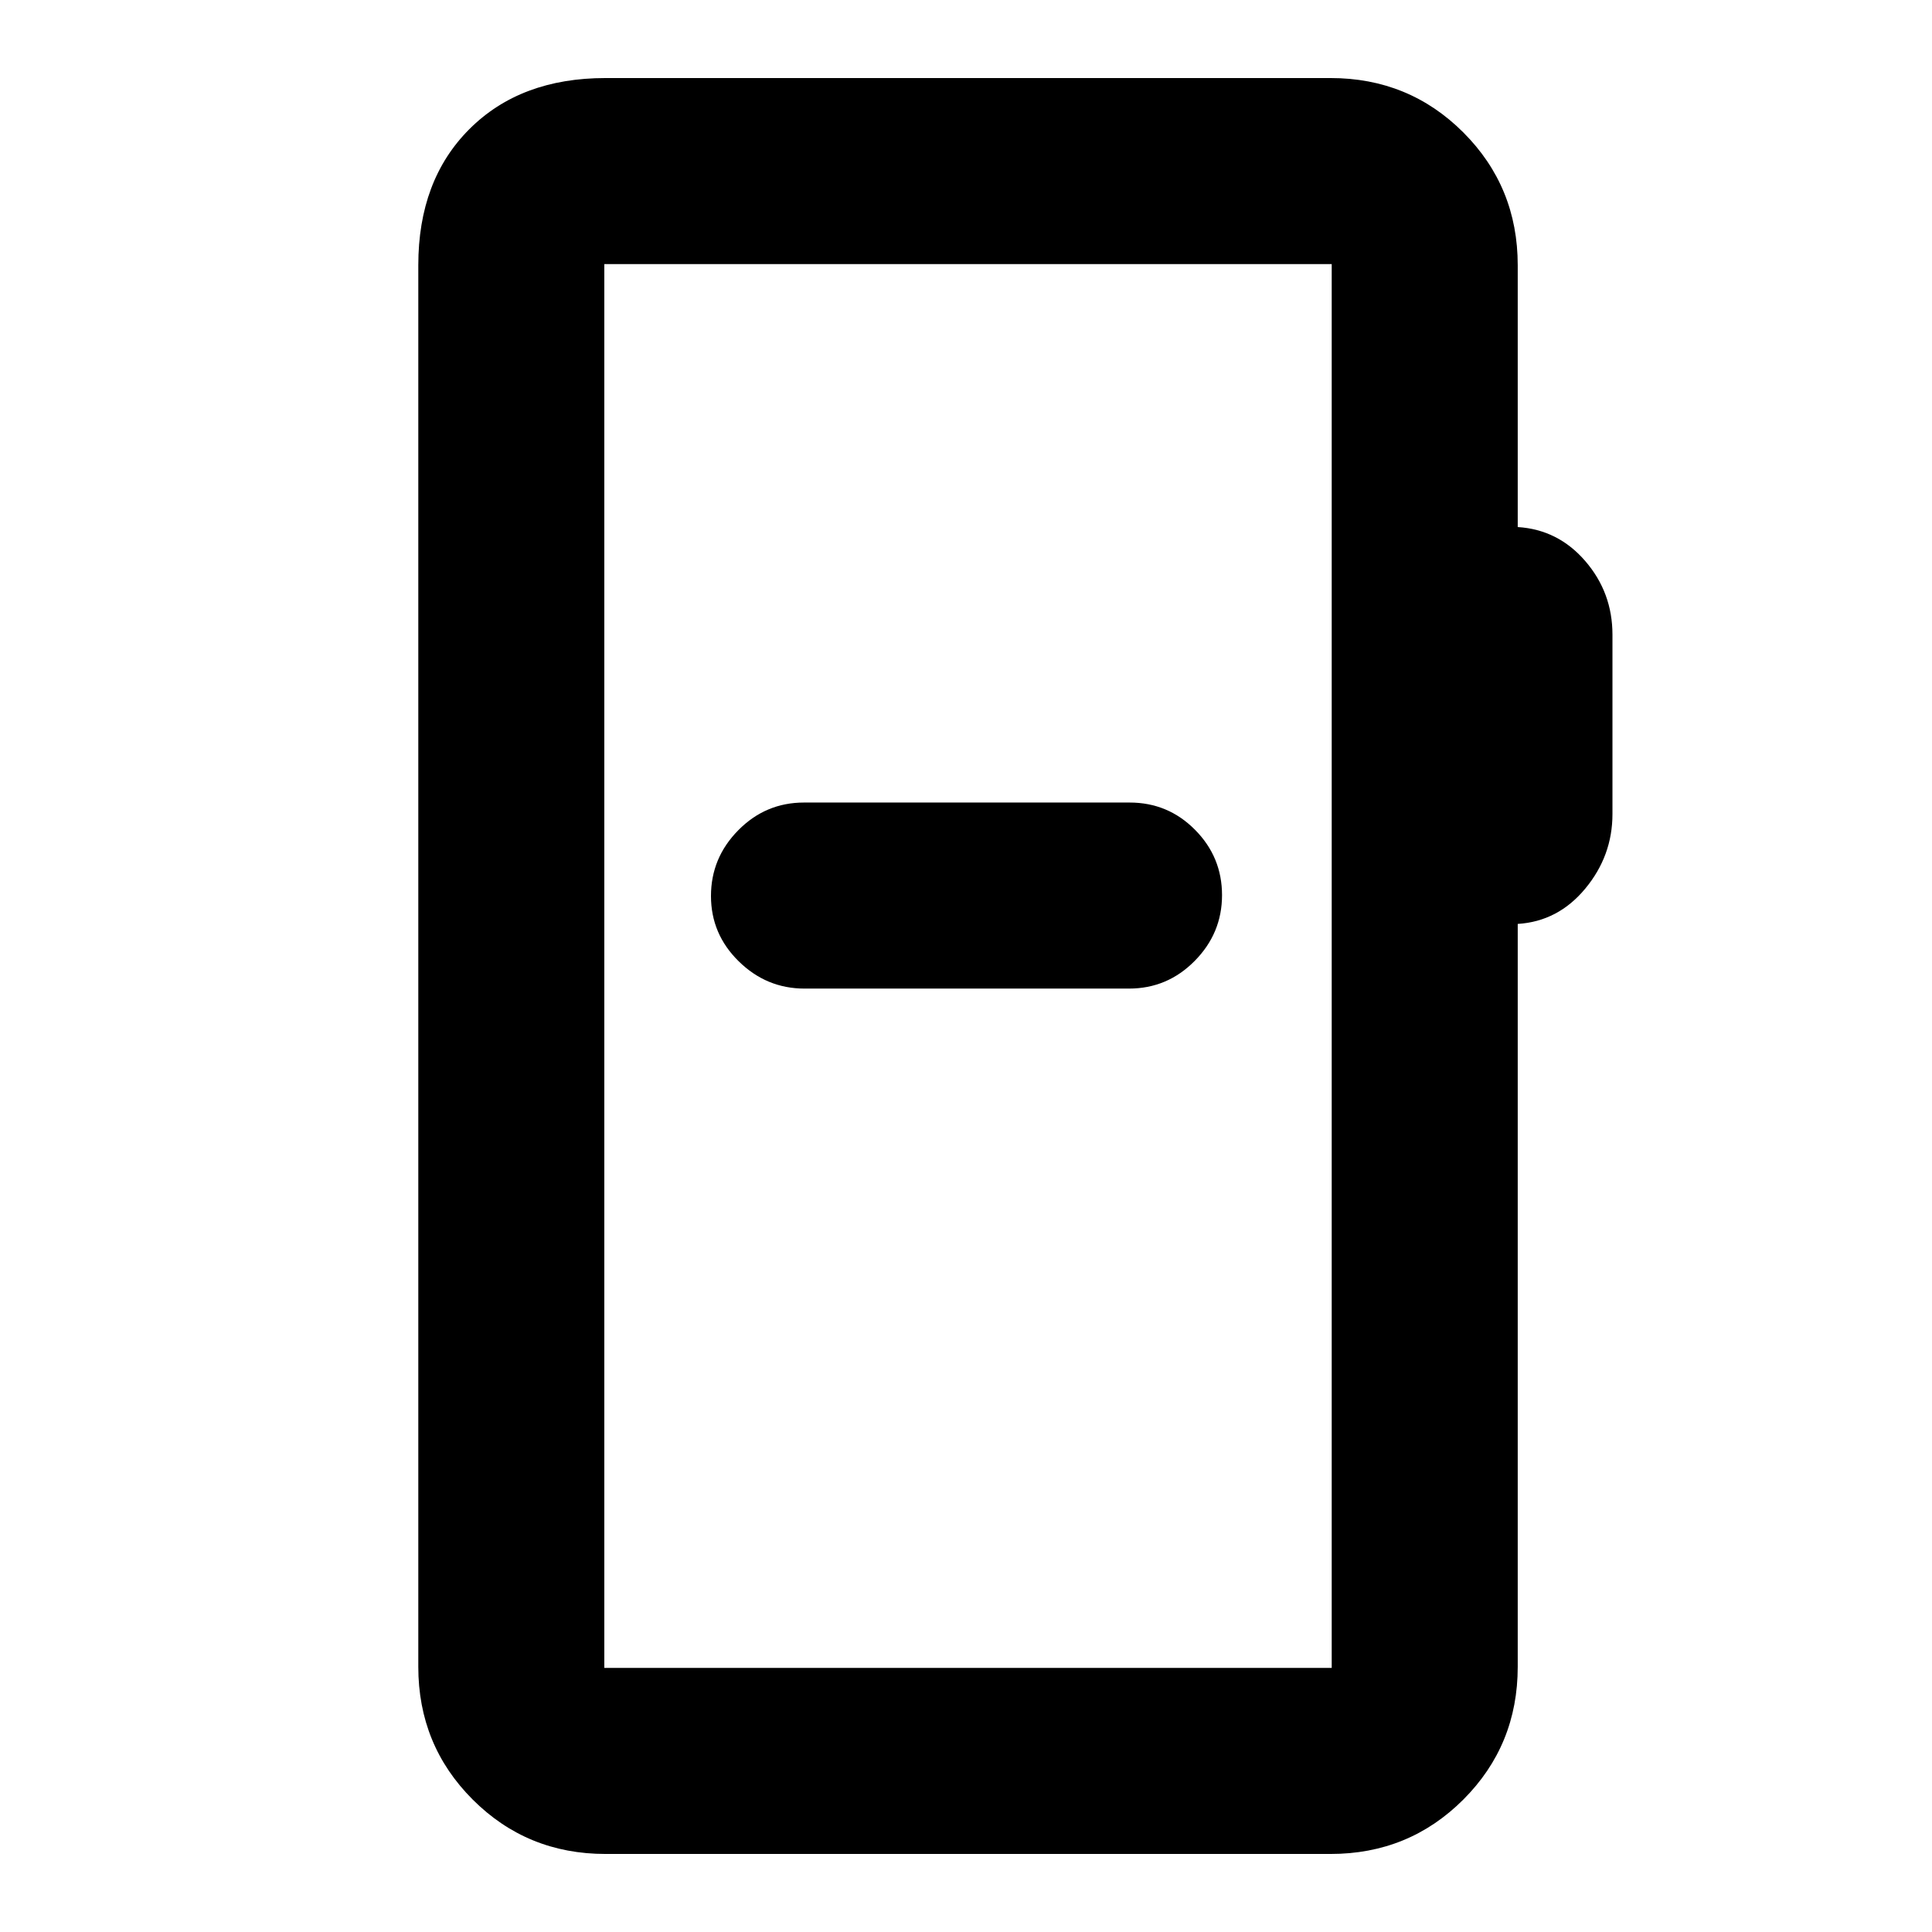 <svg xmlns="http://www.w3.org/2000/svg" height="20" viewBox="0 -960 960 960" width="20"><path d="M300.85-38.78q-38.94 0-65.97-27.03t-27.03-65.97v-696.44q0-42.24 25.38-67.62 25.38-25.38 67.62-25.38h360.3q38.94 0 65.97 27.03t27.03 65.97v130.11q20.07 1.26 33.57 16.91t13.5 36.57v89.13q0 20.74-13.5 37.03-13.5 16.3-33.57 17.56v369.13q0 38.94-27.03 65.97t-65.97 27.03h-360.3Zm-.57-92.44h361.44v-697.56H300.28v697.56Zm0 0v-697.56 697.56Zm99.46-337.56H561q19.07 0 32.64-13.75 13.58-13.74 13.58-32.68 0-18.94-13.42-32.47-13.41-13.54-32.48-13.54H399.5q-19.07 0-32.64 13.75-13.58 13.74-13.58 32.68 0 18.94 13.8 32.47 13.79 13.54 32.66 13.54Z"/></svg>